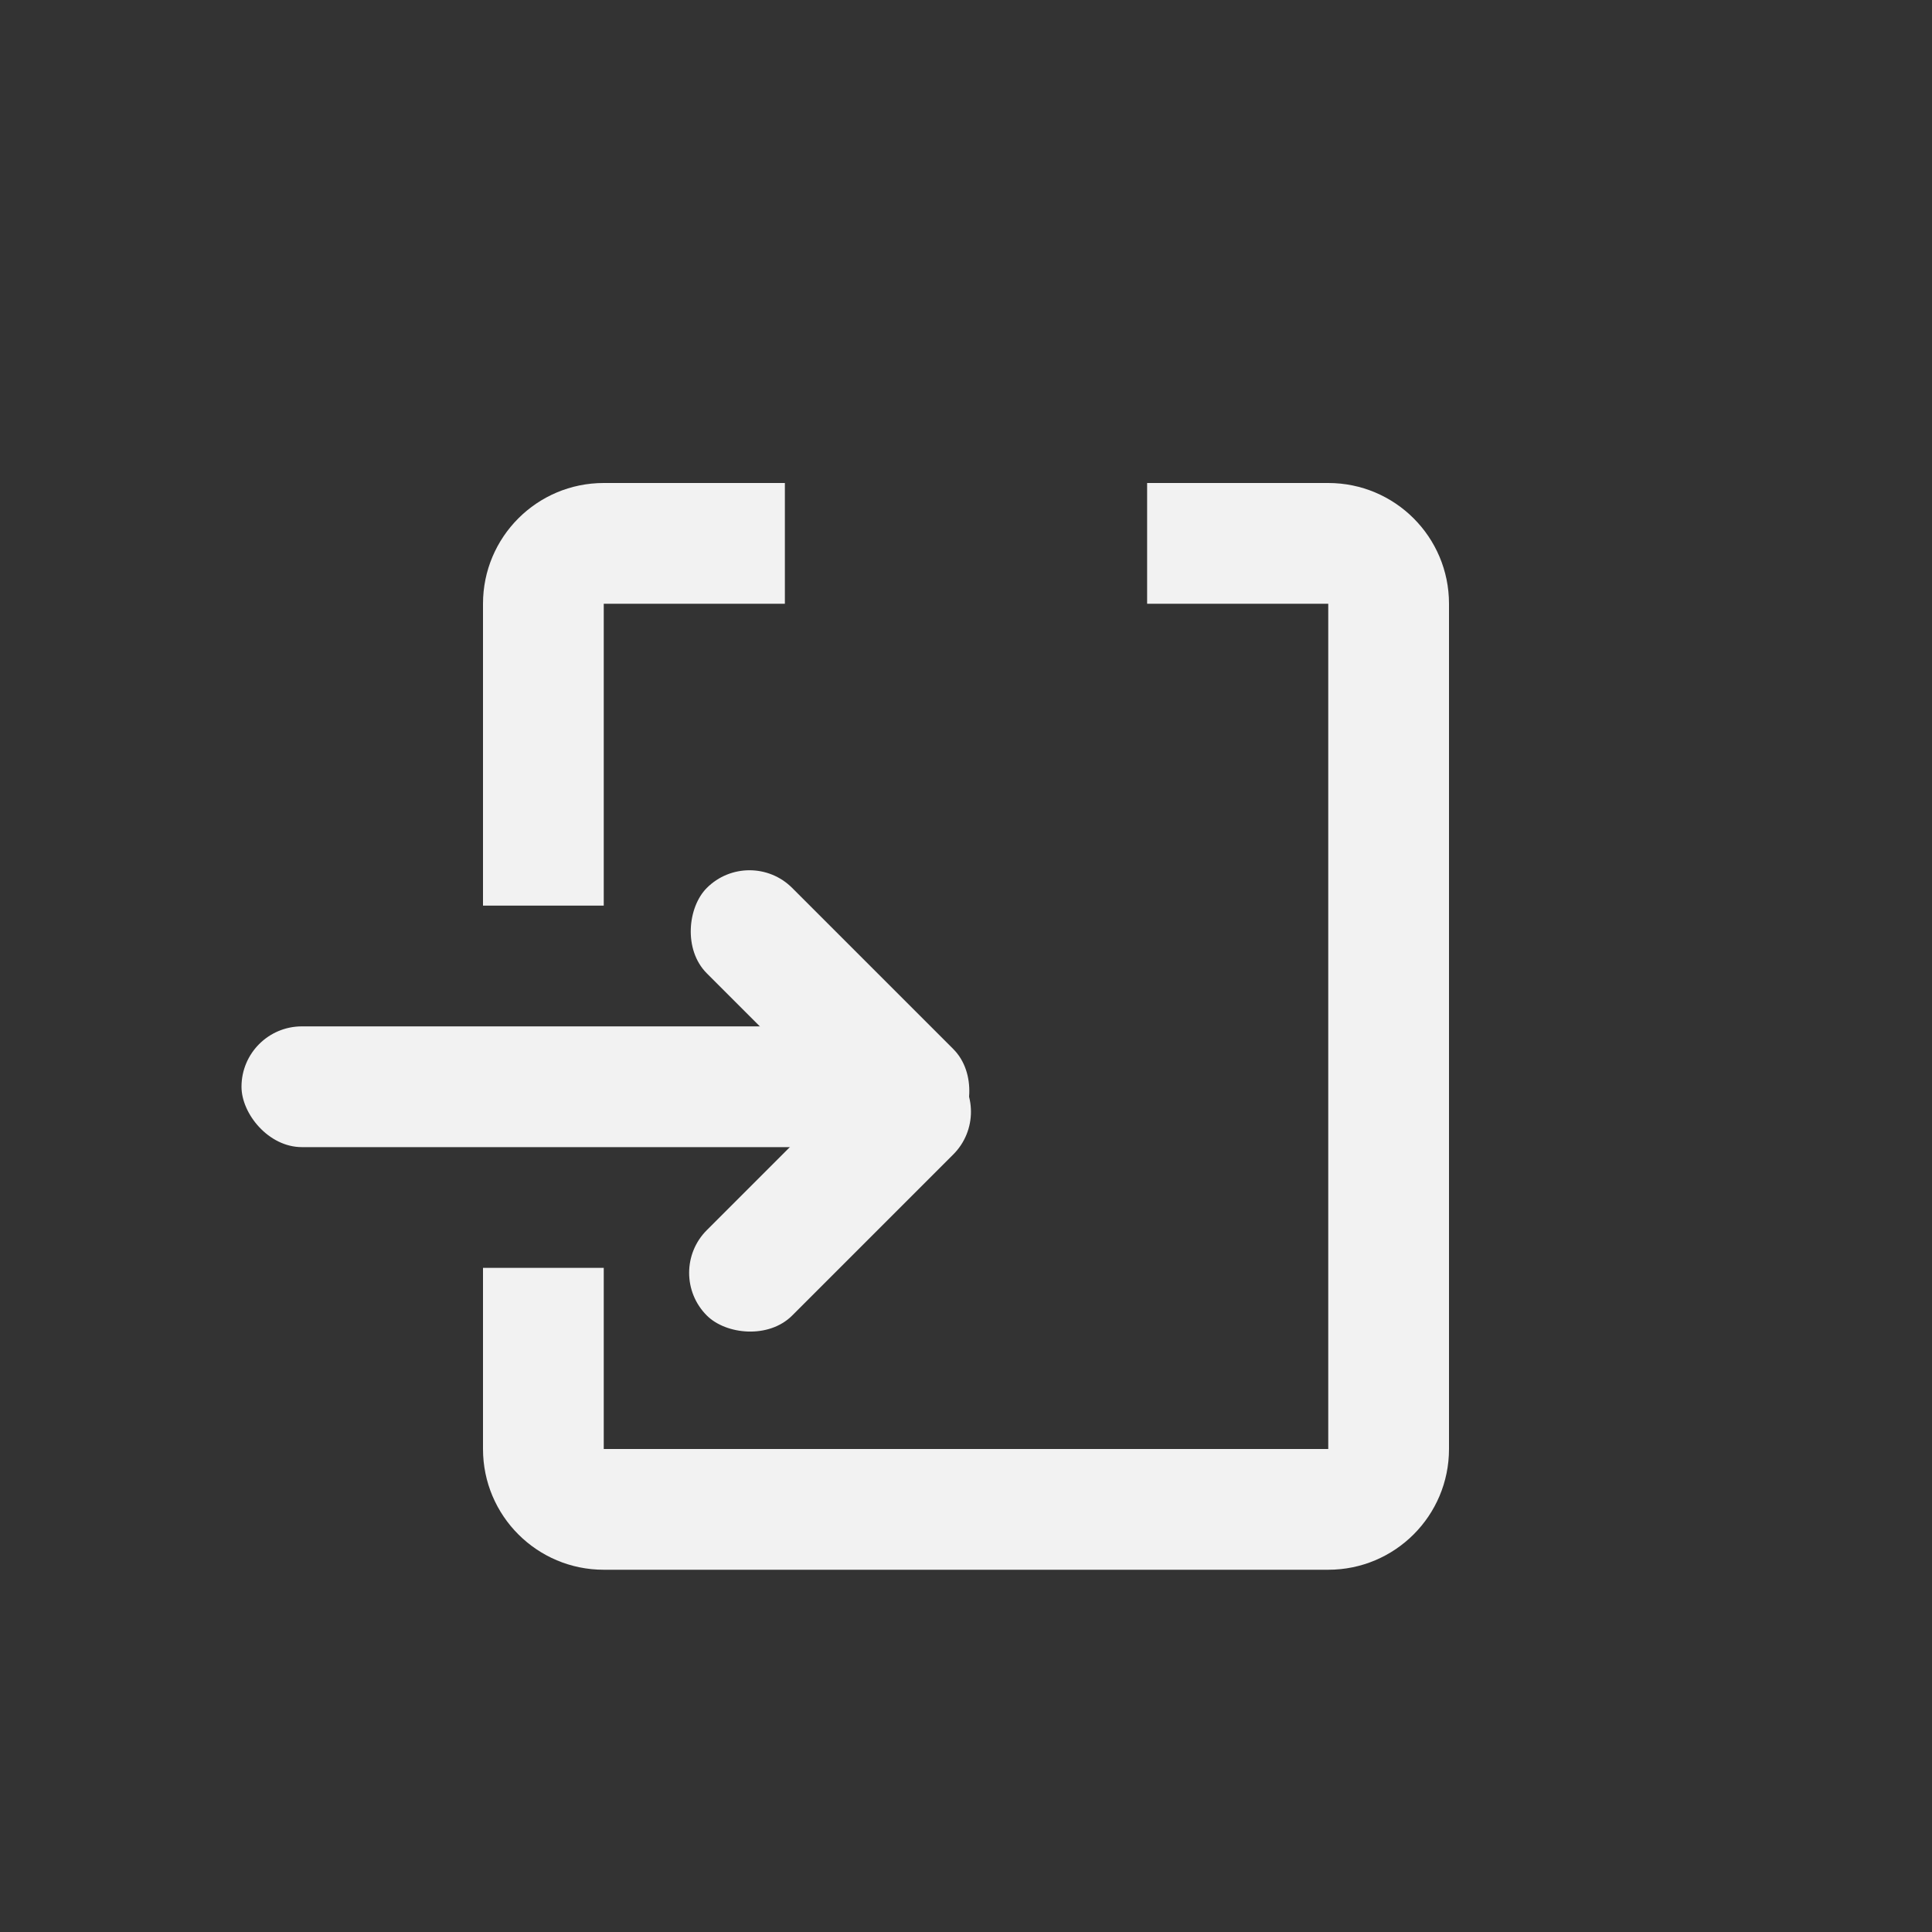 <svg width="32" height="32" viewBox="0 0 32 32" fill="none" xmlns="http://www.w3.org/2000/svg">
<rect x="0" y="0" width="32" height="32" fill="#333333" stroke="none"/>
<path fill-rule="evenodd" clip-rule="evenodd" d="M10 8H13V10H10V15H8V10C8 8.895 8.895 8 10 8ZM8 21V24C8 25.105 8.895 26 10 26H22C23.105 26 24 25.105 24 24V10C24 8.895 23.105 8 22 8H19V10H22V24H10V21H8Z" fill="#F2F2F2"/>
<mask id="path-3-inside-1" fill="white">
<rect x="12" y="6" width="8" height="6" rx="1"/>
</mask>
<rect x="12" y="6" width="8" height="6" rx="1" stroke="#F2F2F2" stroke-width="4" mask="url(#path-3-inside-1)"/>
<rect x="4" y="17" width="12" height="2" rx="1" fill="#F2F2F2"/>
<rect x="12.414" y="14" width="5.773" height="2" rx="1" transform="rotate(45 12.414 14)" fill="#F2F2F2"/>
<rect x="11" y="21.082" width="5.773" height="2" rx="1" transform="rotate(-45 11 21.082)" fill="#F2F2F2"/>
</svg>
